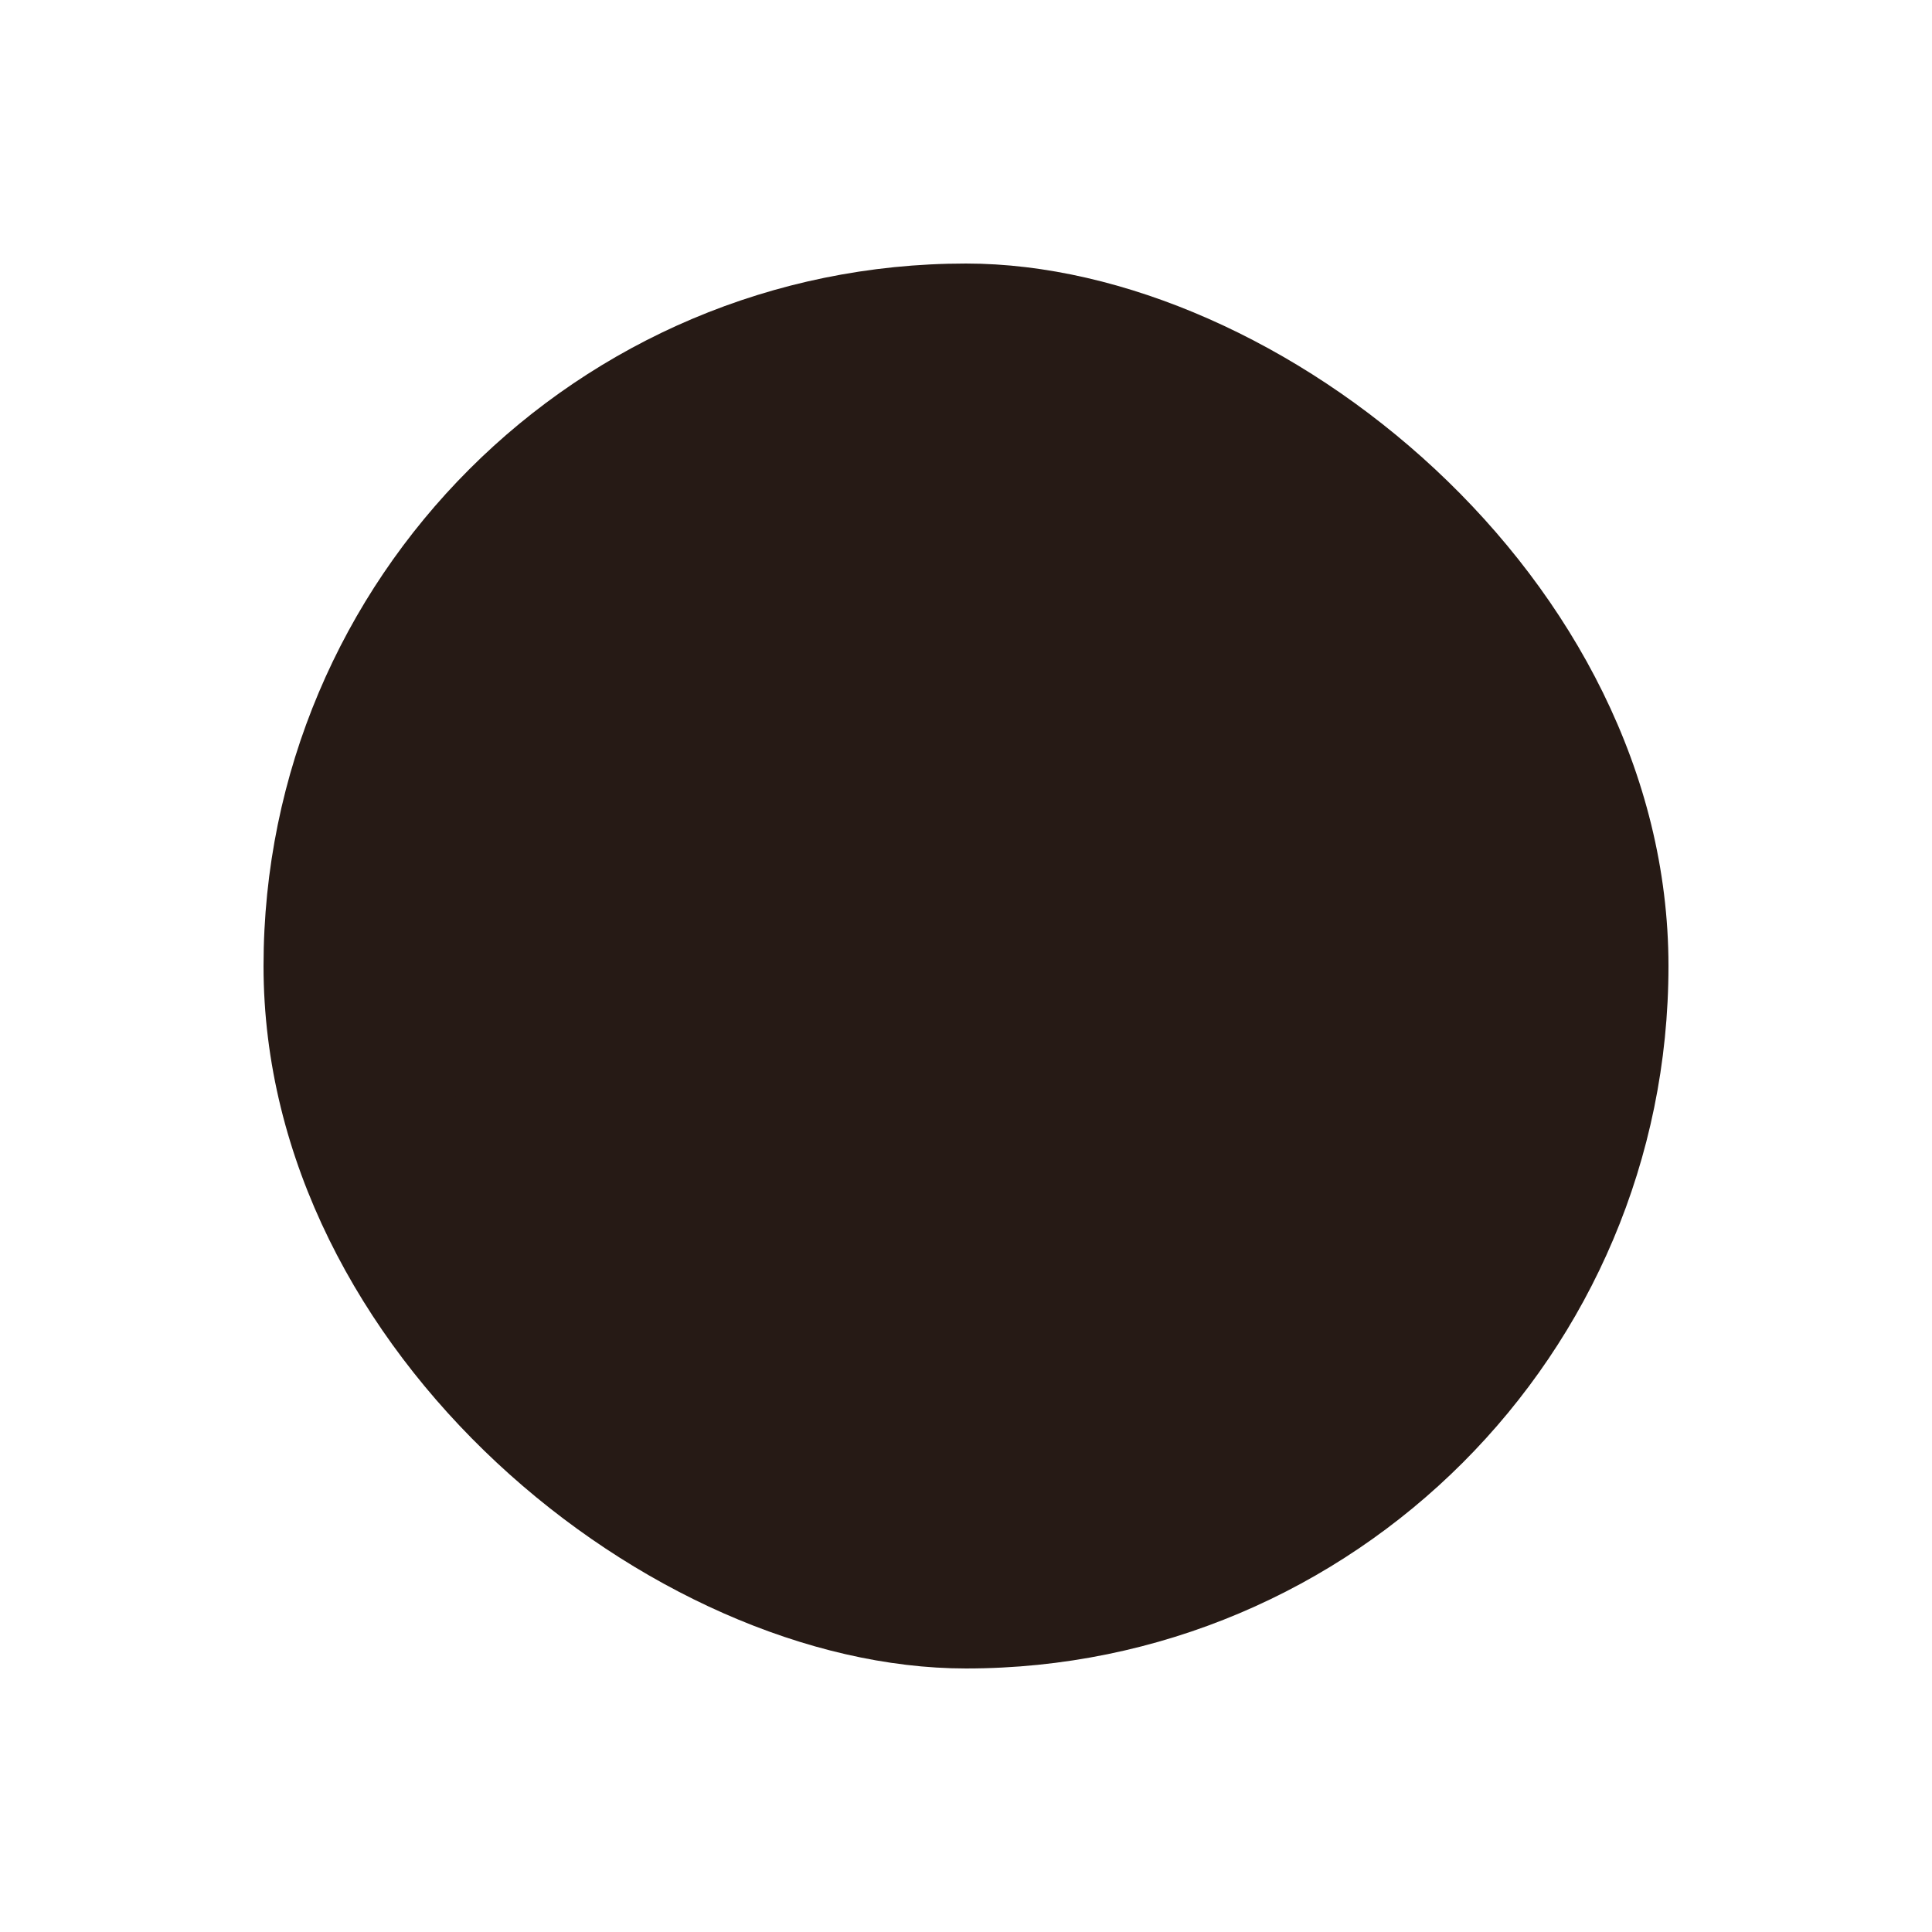 <svg xmlns="http://www.w3.org/2000/svg" width="22" height="22" viewBox="0 0 5.821 5.821"><g transform="translate(-.265 -292.238)"><rect transform="matrix(0 -1 -1 0 0 0)" width="4.233" height="4.233" x="-297.265" y="-5.292" rx="2.117" ry="2.117" fill="#261a15"/><circle cx="3.175" cy="295.148" r="1.587" fill="#261a15"/><path d="M2.91 294.09v1.323h.53v-1.323zm0 1.587v.53h.53v-.53z" fill="#261a15"/></g></svg>